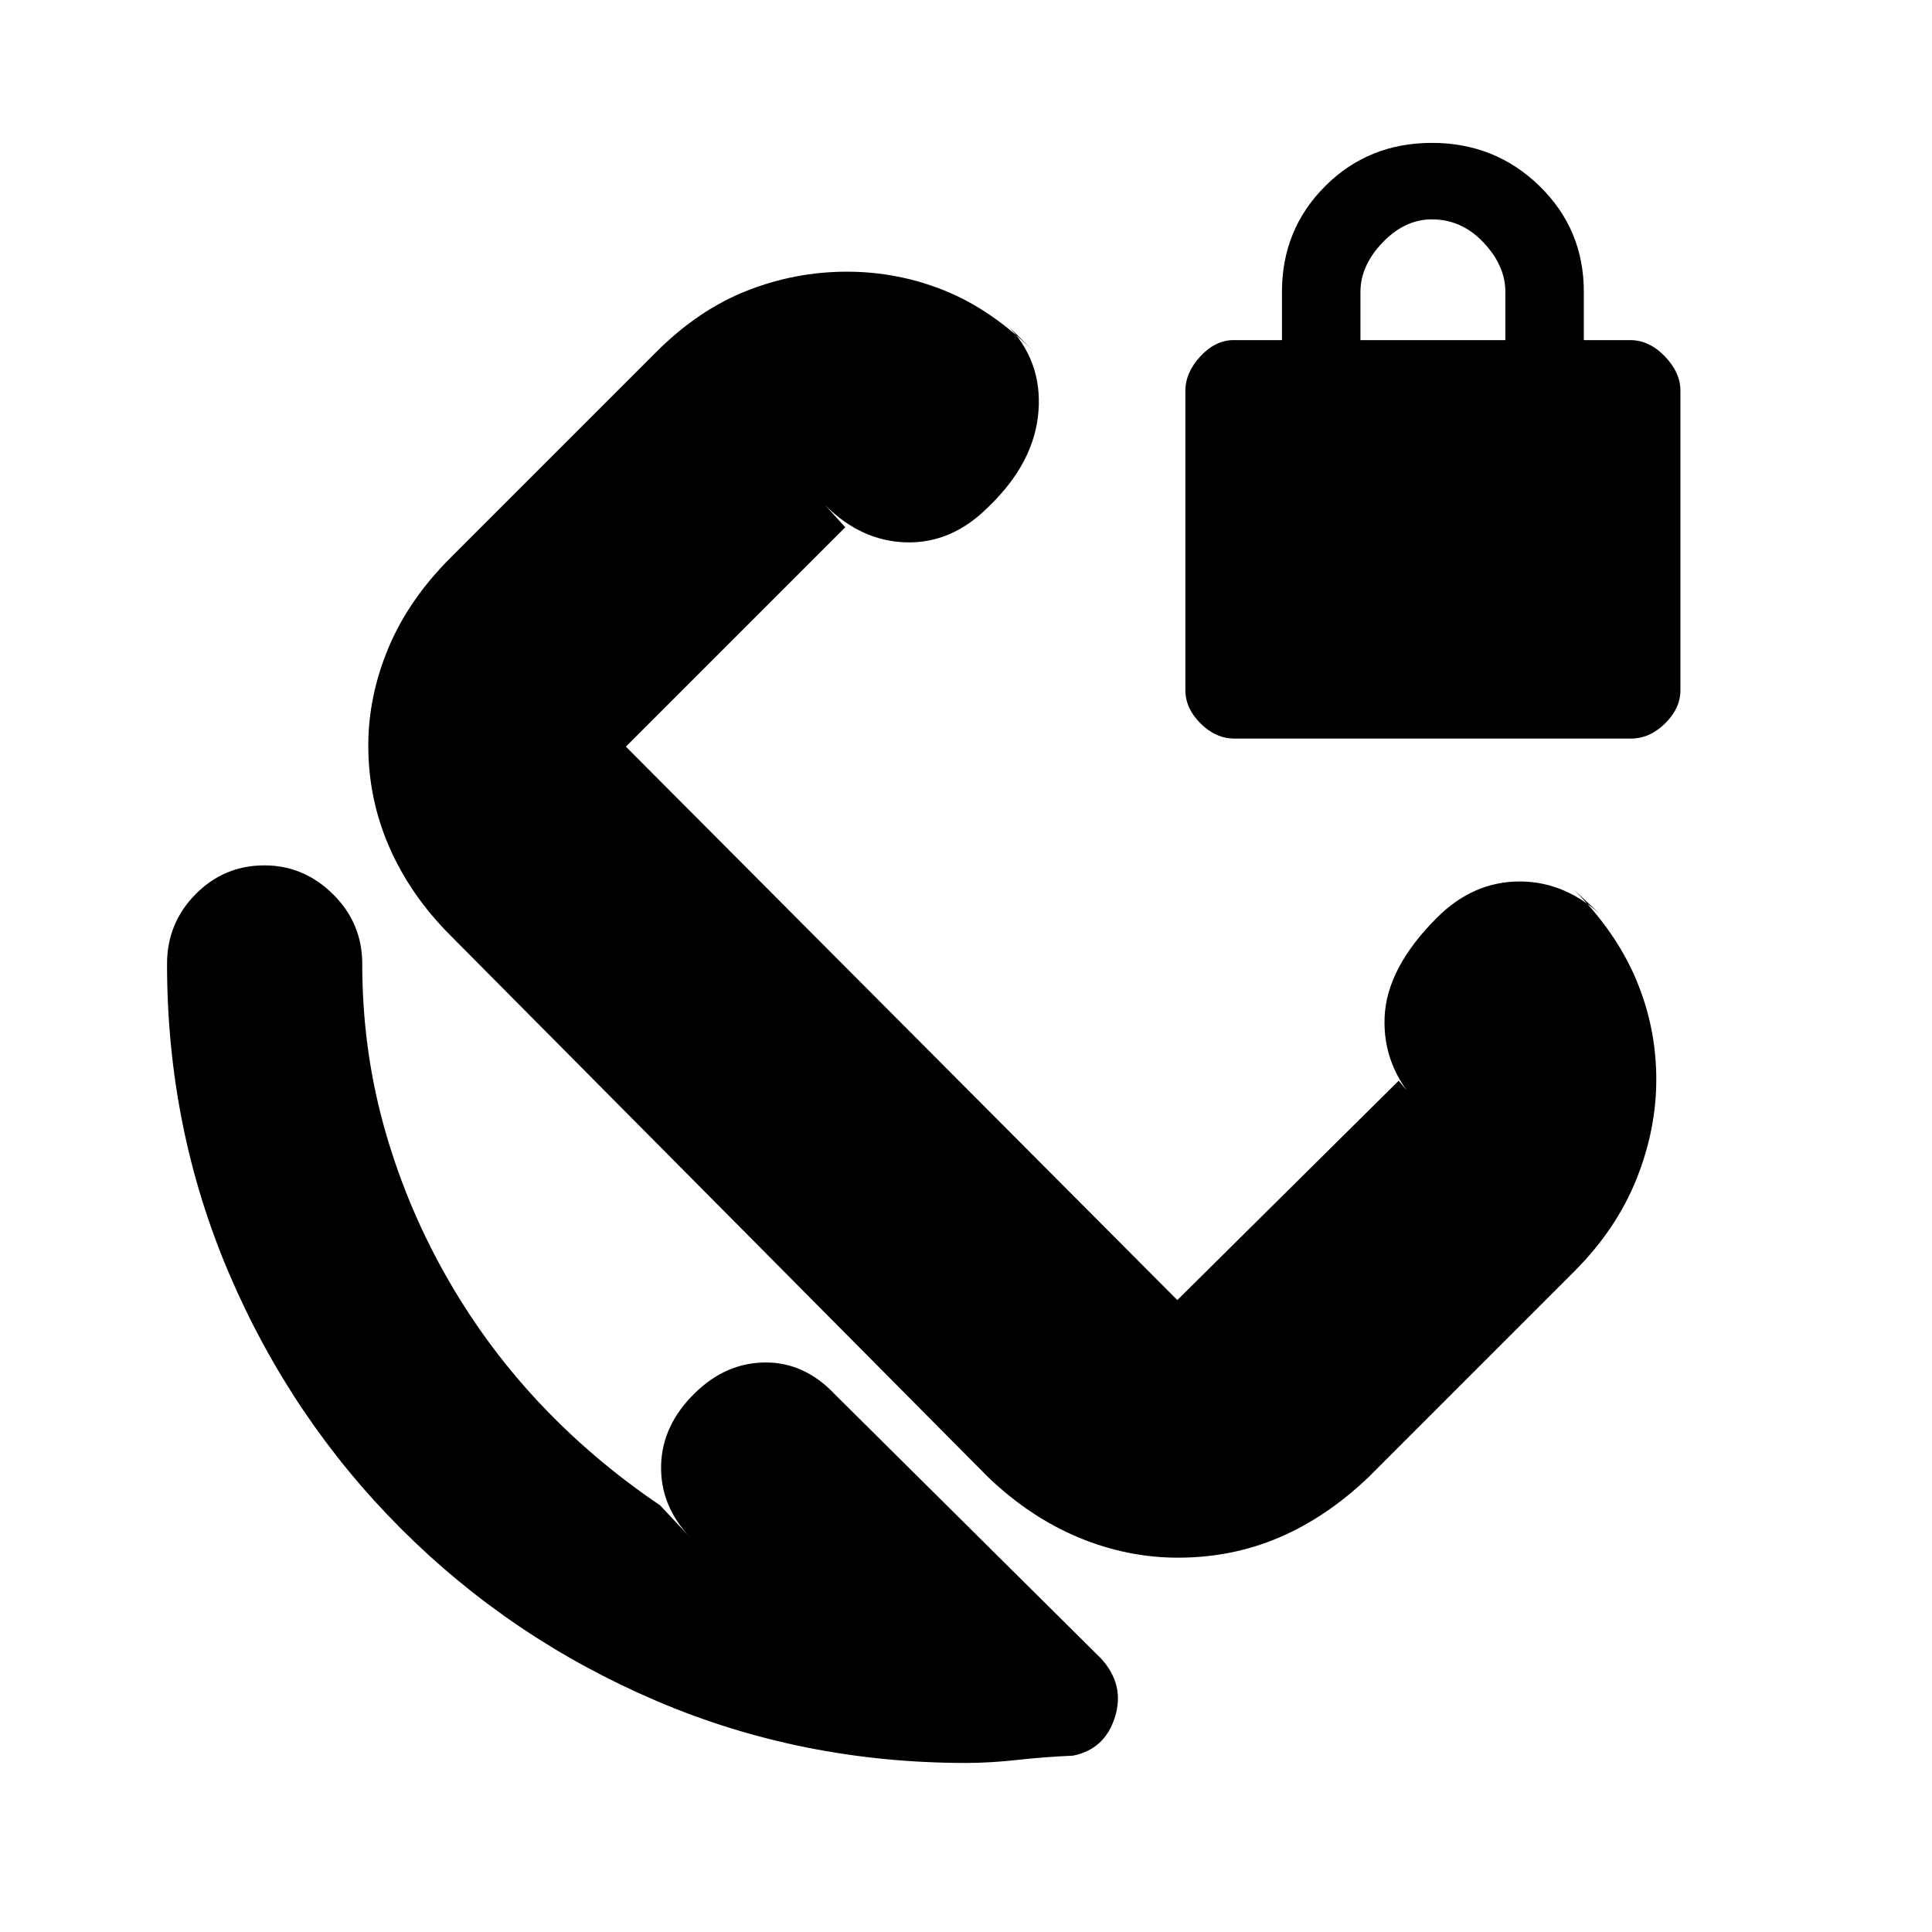 <svg xmlns="http://www.w3.org/2000/svg" height="20" viewBox="0 -960 960 960" width="20"><path d="M613.43-593q-9.31 0-16.87-7.5-7.56-7.51-7.56-16.61v-148.67q0-9.1 7.47-17.16T613-791h24v-24q0-31.05 21.5-52.53Q680-889 711.5-889t53.5 21.47q22 21.48 22 52.53v24h23q9.47 0 17.24 8.06 7.76 8.06 7.76 17.16v148.67q0 9.1-7.65 16.61-7.65 7.5-16.96 7.5H613.43ZM676-791h72v-24q0-13-10.85-24.5T711.5-851q-13.5 0-24.5 11.5T676-815v24ZM328-212l15 16q-15-15.8-14.5-35.9.5-20.1 17-36.1 15.5-15 35-15t34.5 16l132 131q12 13 7.05 29.09-4.95 16.08-20.88 19.29Q519-87 505.46-85.5 491.93-84 480-84q-81.66 0-153.84-30.84-72.17-30.84-126.83-85.49-54.65-54.66-85.49-126.83Q83-399.34 83-481q0-20.3 14.17-34.65Q111.34-530 131.37-530q19.61 0 34.12 14.35Q180-501.3 180-481q0 41.33 10.5 79.66Q201-363 220.5-328t46.5 64q27 29 61 52Zm257.37 26q-25.29 0-49.33-10t-44.84-29.8L223.8-495.2Q204-515 193.5-538.95T183-589.5q0-24.57 10-48.53 10-23.97 30.83-44.8l102.34-102.34Q347-806 371.04-815.5t49.74-9.5q25.5 0 48.86 9.5T514-785l-14-14q18 18 16 43.5T491-708q-18 18-40.5 17.5T410-709l10 11-109 109 274 275 110-109 10 12q-18-19.04-17-43.52Q689-479 714-504q18-18 41.11-18T797-504l-15-14q21 21 31 44.77 10 23.78 10 49.54 0 25.19-10 49.94-10 24.75-30.83 45.58L679.83-225.83Q659-206 635.54-196q-23.45 10-50.17 10ZM514-520Z"/></svg>